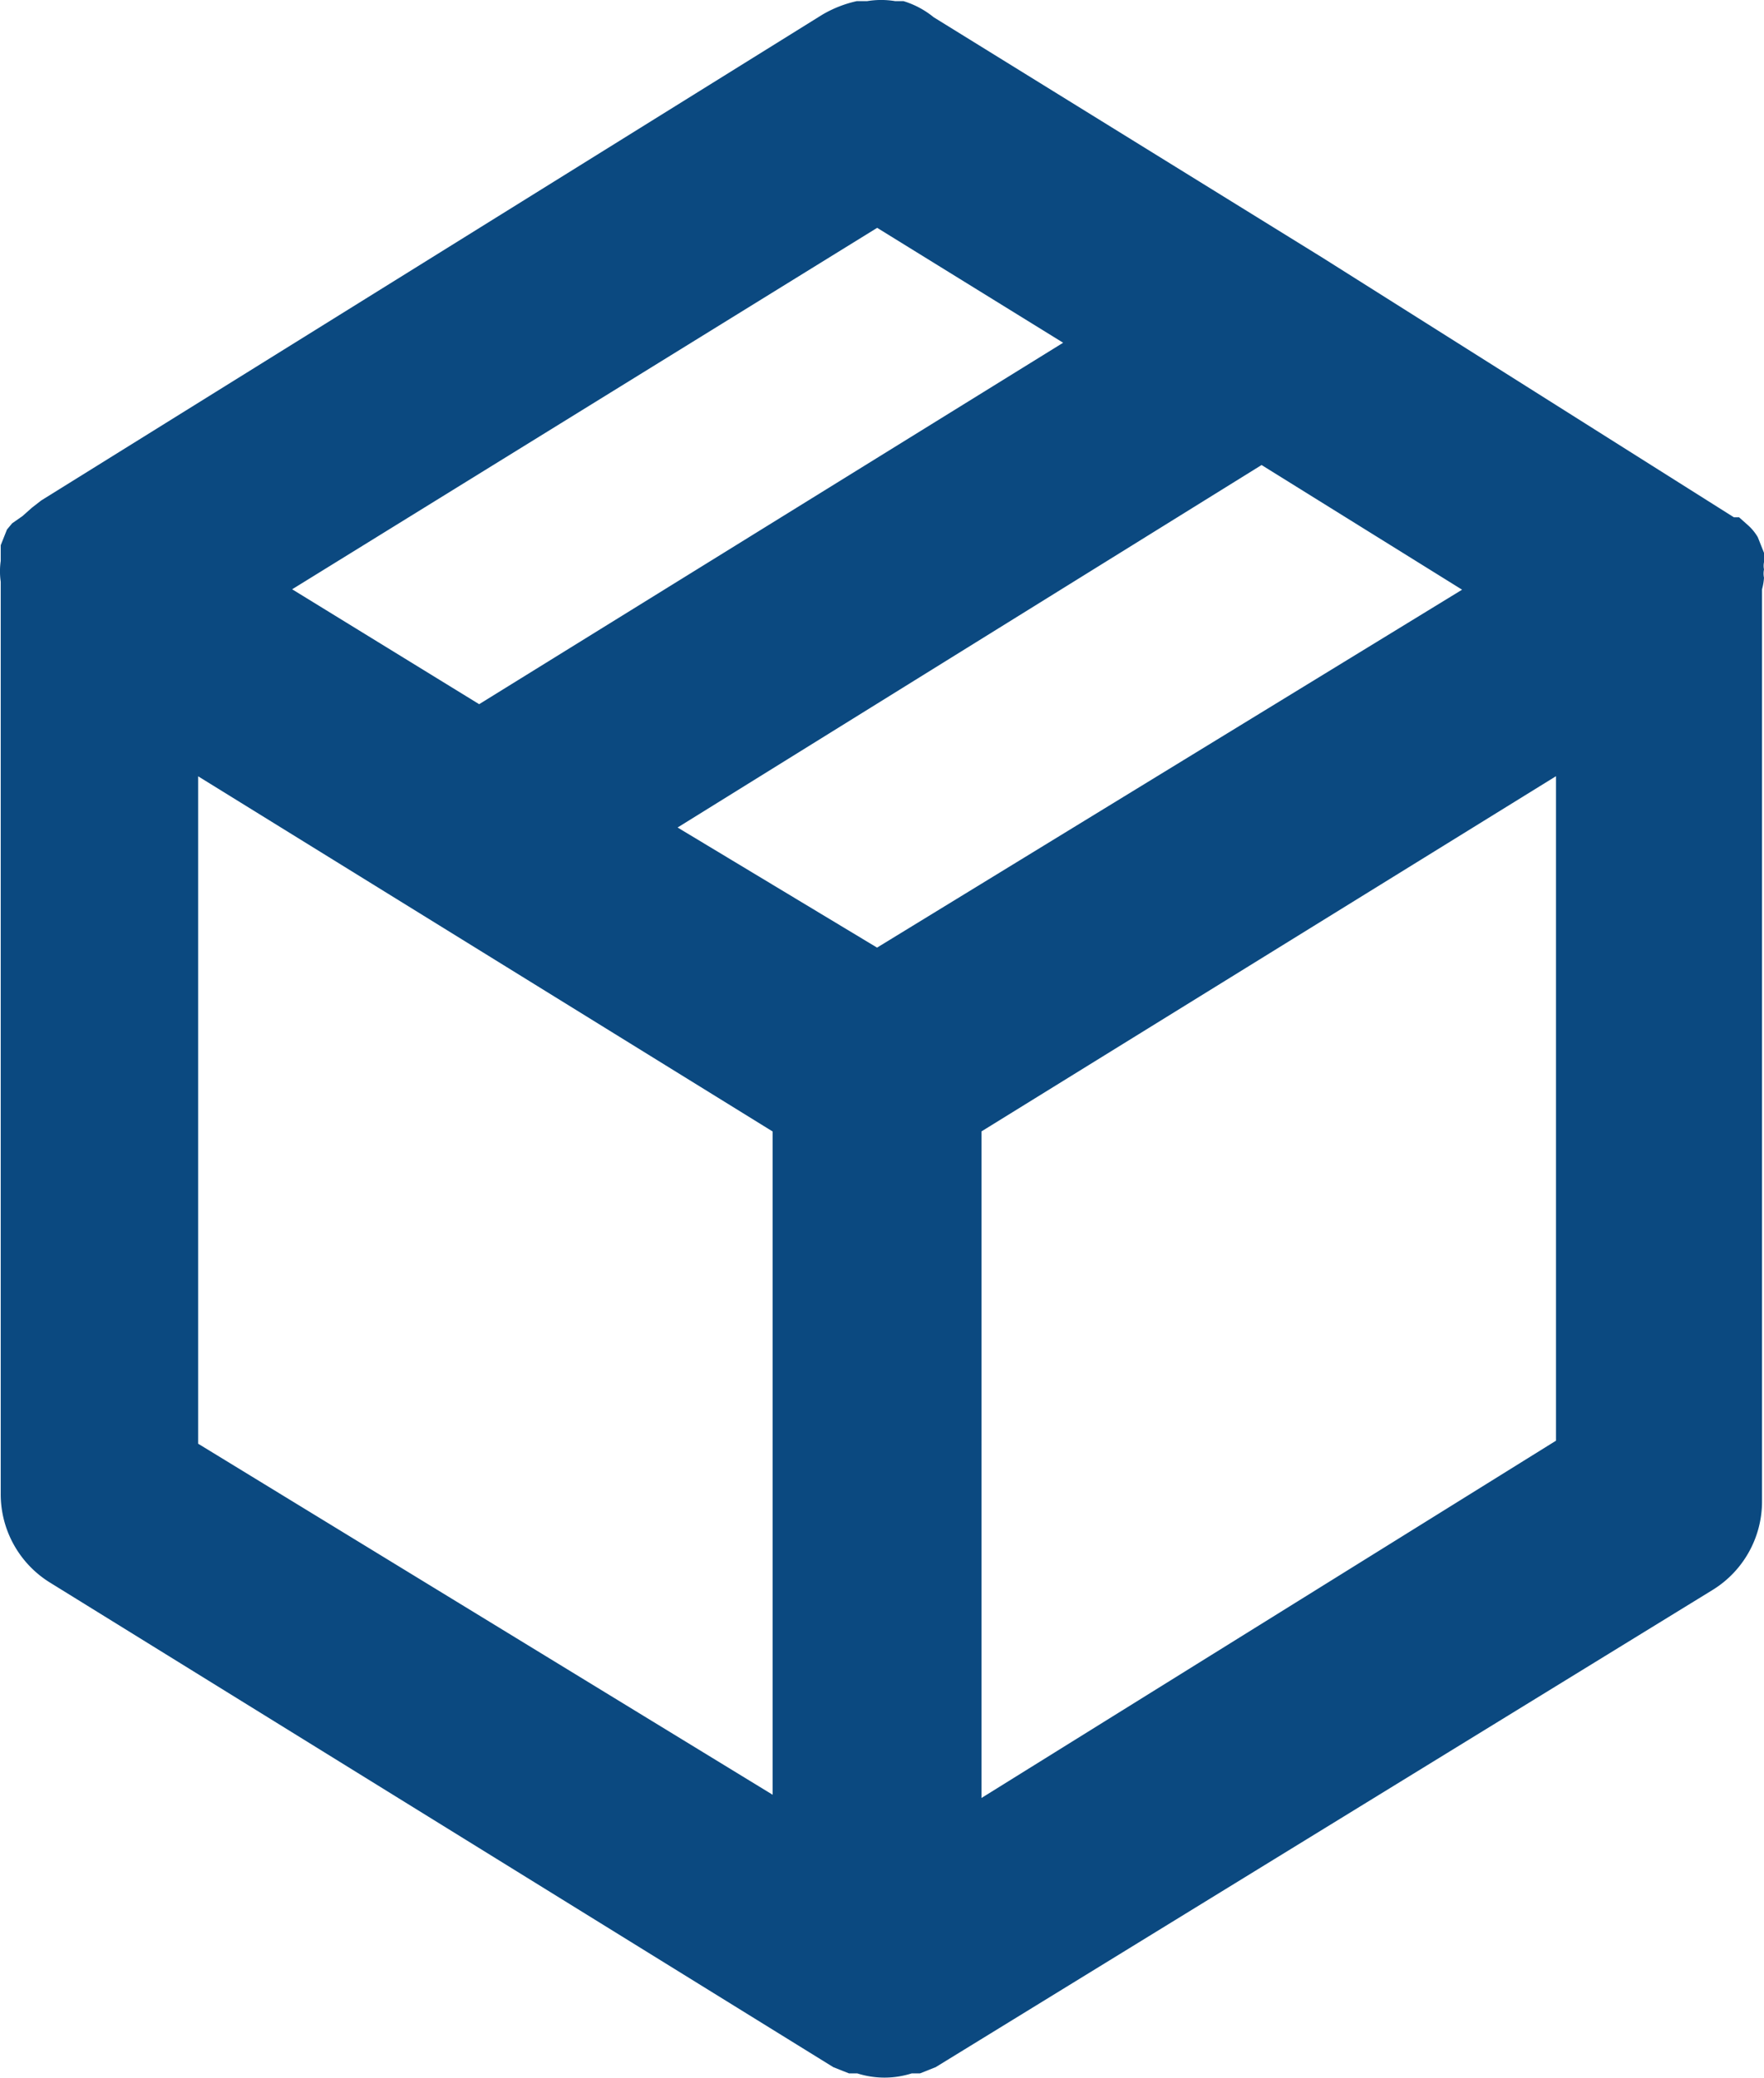 <svg xmlns="http://www.w3.org/2000/svg" width="16.979" height="20" viewBox="0 0 16.979 20">
  <path id="box" d="M20.582,7.55a.191.191,0,0,1,0-.08.171.171,0,0,1,0-.07v-.09l-.06-.151h0a.483.483,0,0,0-.09-.111l-.09-.08h-.05l-3.962-2.5h0l-3.74-2.313A.855.855,0,0,0,12.3,2h-.08a.824.824,0,0,0-.271,0h-.1a1.136,1.136,0,0,0-.332.131L4,6.806l-.09.07-.09.08-.1.07-.05.06h0l-.06.151v.151a.694.694,0,0,0,0,.2v8.778a1,1,0,0,0,.473.855l7.541,4.665h0l.151.06h.08a.865.865,0,0,0,.523,0h.08l.151-.06h0l7.481-4.595a1,1,0,0,0,.473-.855V7.661A.546.546,0,0,0,20.582,7.55ZM12.046,4.182l1.79,1.106L8.215,8.767l-1.8-1.106ZM11.04,19.264,5.51,15.885V9.461l5.53,3.419Zm1.005-8.154-1.92-1.156,5.621-3.489,1.93,1.2Zm6.535,4.746-5.53,3.439V12.879l5.53-3.419Z" transform="translate(-3.603 -1.989)" fill="#0b4980" fill-rule="evenodd"/>
</svg>
